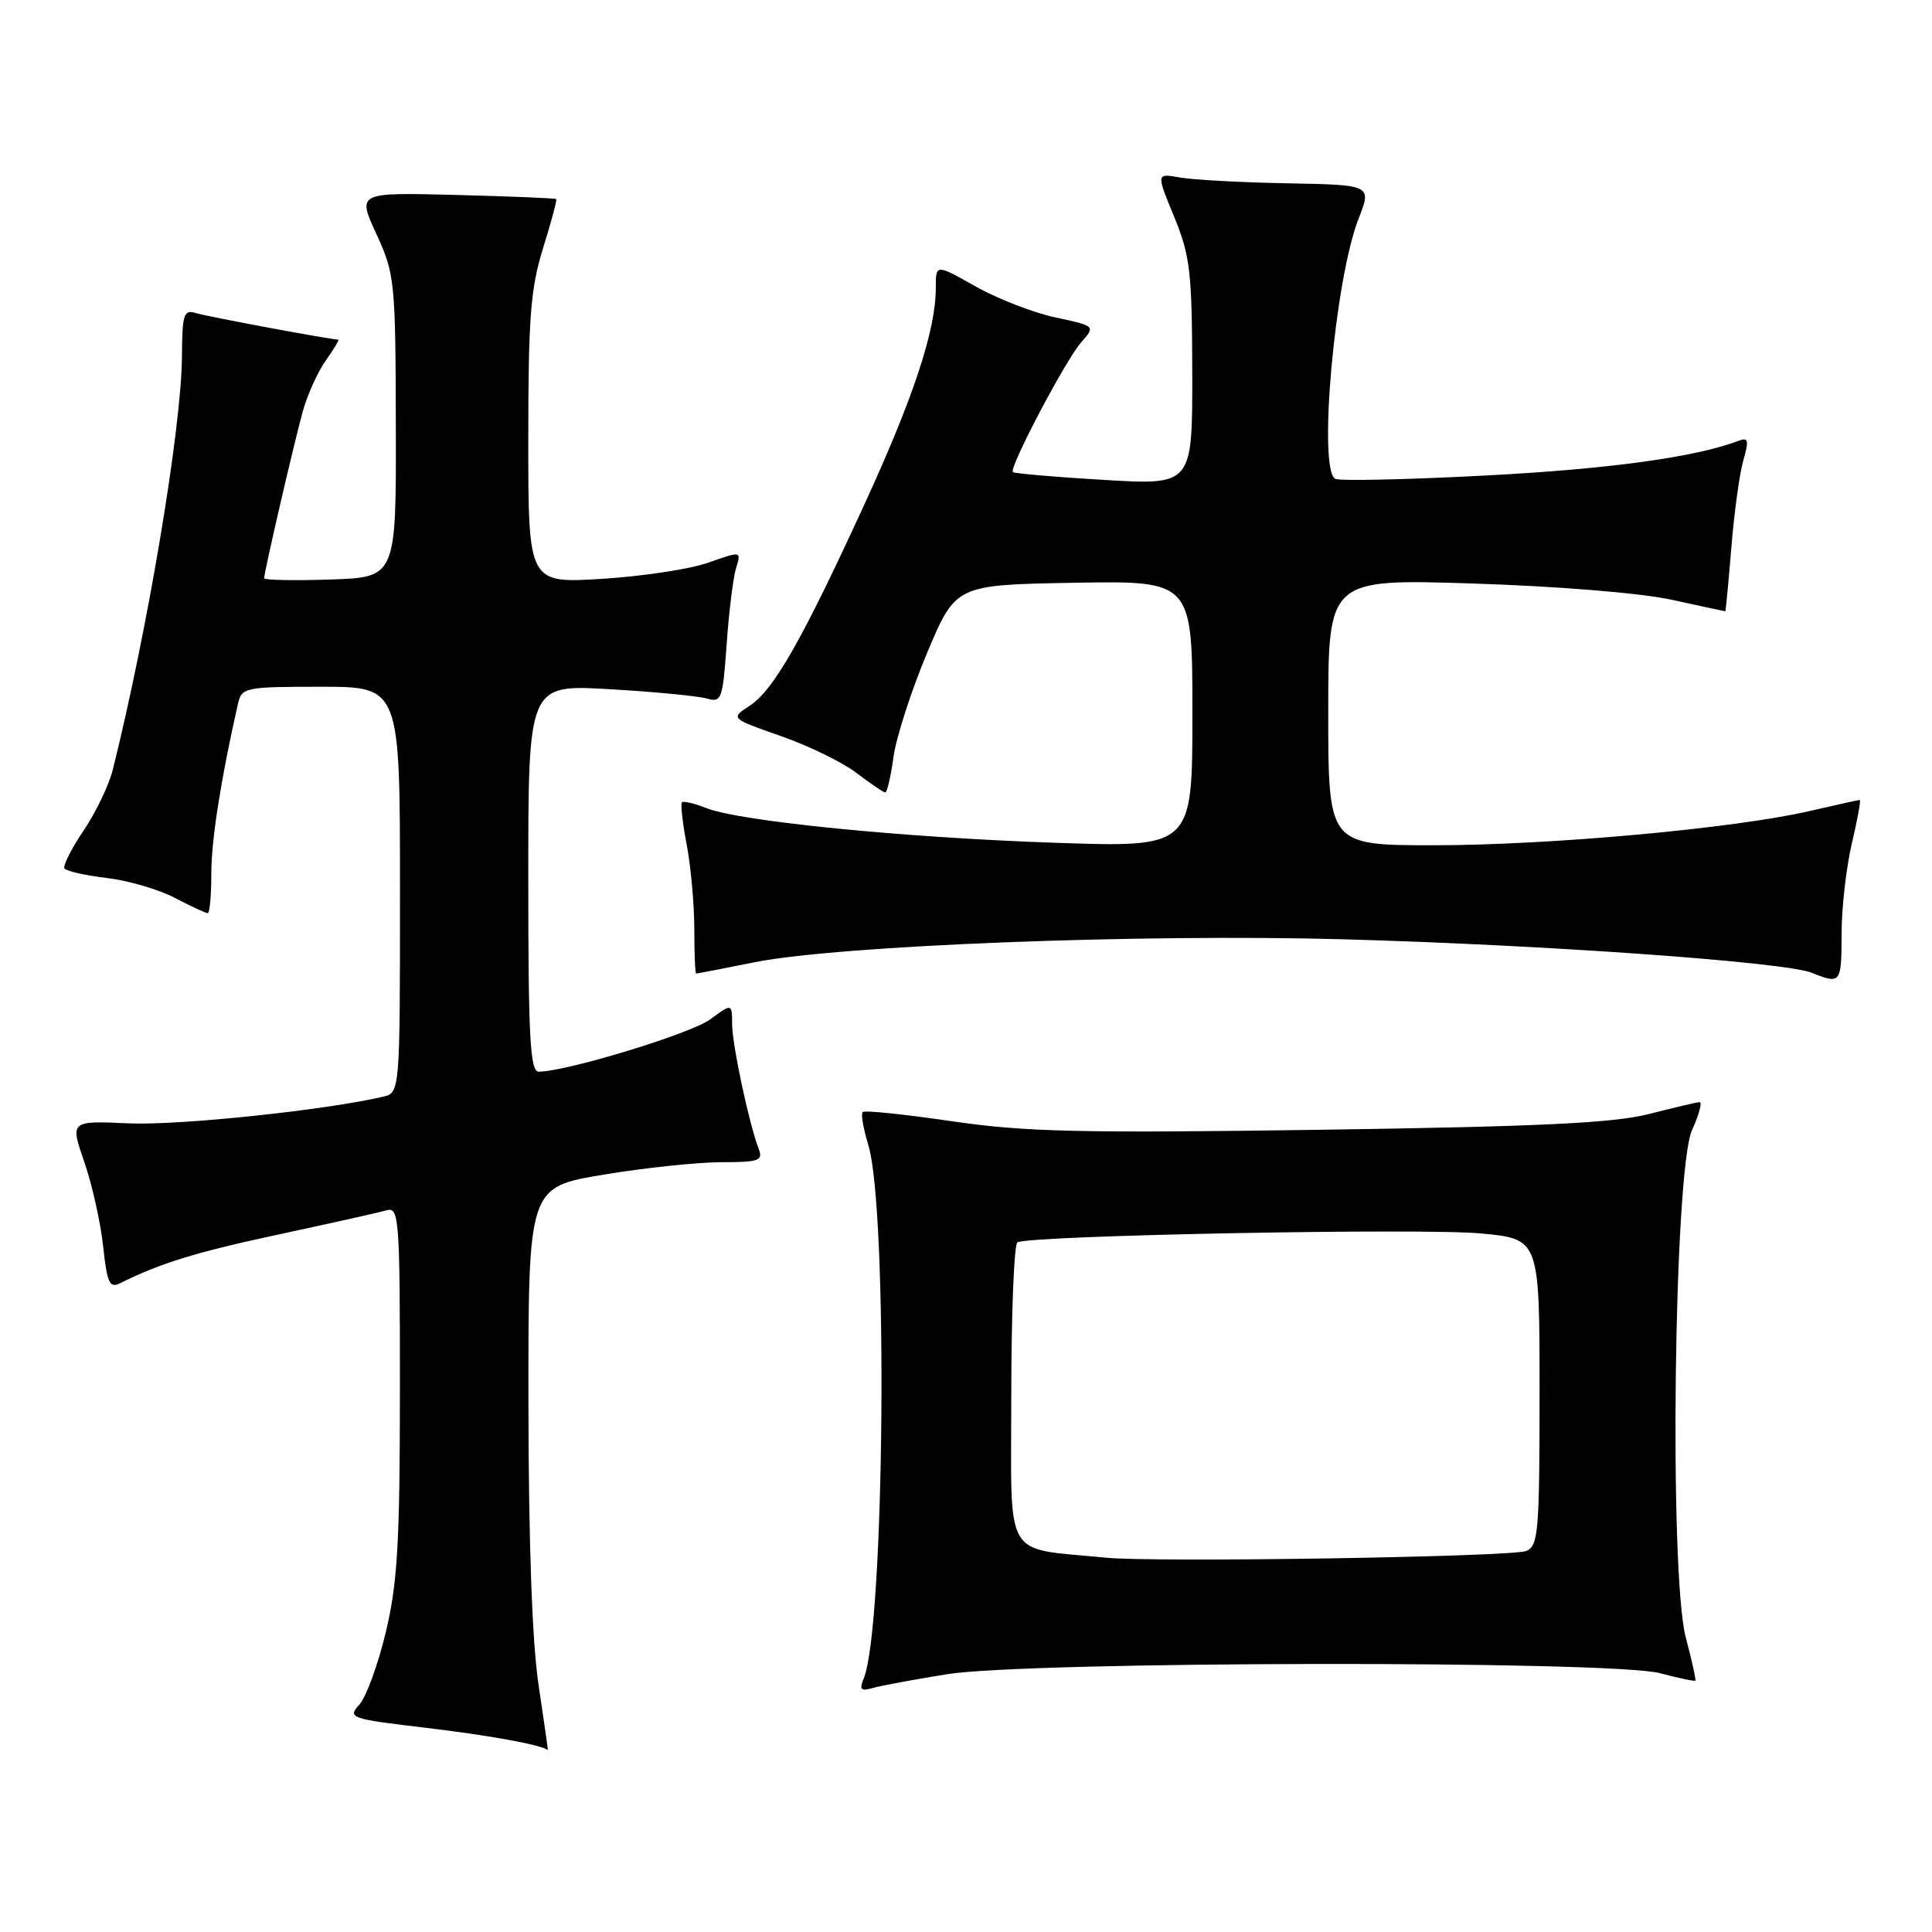 <?xml version="1.0" encoding="UTF-8" standalone="no"?>
<!DOCTYPE svg PUBLIC "-//W3C//DTD SVG 1.1//EN" "http://www.w3.org/Graphics/SVG/1.1/DTD/svg11.dtd" >
<svg xmlns="http://www.w3.org/2000/svg" xmlns:xlink="http://www.w3.org/1999/xlink" version="1.1" viewBox="0 0 256 256">
 <g >
 <path fill="currentColor"
d=" M 71.36 223.25 C 70.51 217.61 70.04 204.33 70.02 185.90 C 70.00 157.31 70.00 157.31 79.95 155.65 C 85.43 154.74 92.45 154.00 95.56 154.00 C 100.54 154.00 101.13 153.79 100.54 152.25 C 99.25 148.91 97.03 138.48 97.01 135.72 C 97.00 132.94 97.00 132.94 94.11 135.07 C 91.56 136.96 75.03 142.00 71.39 142.00 C 70.24 142.00 70.00 137.58 70.00 116.35 C 70.00 90.70 70.00 90.70 80.75 91.32 C 86.66 91.66 92.45 92.22 93.62 92.55 C 95.61 93.13 95.76 92.72 96.29 85.33 C 96.59 81.02 97.15 76.49 97.54 75.25 C 98.23 73.01 98.23 73.01 93.87 74.55 C 91.46 75.41 85.11 76.37 79.75 76.70 C 70.00 77.30 70.00 77.30 70.00 58.24 C 70.00 42.12 70.30 38.21 71.96 32.88 C 73.04 29.42 73.82 26.49 73.71 26.38 C 73.59 26.26 67.61 26.02 60.42 25.83 C 47.34 25.50 47.34 25.50 49.87 31.00 C 52.31 36.29 52.41 37.25 52.45 56.50 C 52.50 76.50 52.50 76.50 43.75 76.79 C 38.94 76.95 35.00 76.87 35.00 76.62 C 35.00 75.81 38.97 58.66 40.12 54.50 C 40.73 52.30 42.11 49.26 43.18 47.75 C 44.26 46.24 44.99 45.00 44.82 45.00 C 43.76 44.99 27.40 41.94 25.93 41.48 C 24.35 40.98 24.14 41.64 24.11 47.21 C 24.05 56.75 19.55 83.58 14.92 102.09 C 14.42 104.06 12.70 107.64 11.08 110.05 C 9.46 112.45 8.32 114.71 8.54 115.07 C 8.76 115.42 11.26 115.99 14.10 116.33 C 16.94 116.66 21.02 117.85 23.16 118.97 C 25.31 120.09 27.27 121.00 27.53 121.00 C 27.79 121.00 28.00 118.64 28.00 115.75 C 28.00 111.31 29.26 103.29 31.53 93.25 C 32.02 91.09 32.47 91.00 42.52 91.00 C 53.00 91.00 53.00 91.00 53.00 117.89 C 53.00 144.78 53.00 144.78 50.75 145.32 C 43.19 147.10 23.68 149.15 17.07 148.85 C 9.28 148.50 9.28 148.50 11.18 154.00 C 12.22 157.02 13.34 162.05 13.67 165.17 C 14.18 169.96 14.52 170.72 15.88 170.05 C 21.30 167.35 26.00 165.91 37.07 163.54 C 43.91 162.07 50.29 160.64 51.25 160.37 C 52.88 159.90 53.00 161.50 52.99 184.18 C 52.99 204.42 52.67 209.80 51.12 216.28 C 50.10 220.55 48.52 224.87 47.61 225.88 C 46.03 227.63 46.39 227.76 56.56 228.96 C 65.04 229.97 71.89 231.23 72.59 231.91 C 72.64 231.96 72.08 228.06 71.36 223.25 Z  M 125.50 221.84 C 136.30 220.11 213.52 220.00 219.97 221.71 C 222.43 222.36 224.53 222.80 224.64 222.69 C 224.75 222.59 224.18 220.02 223.38 217.00 C 221.15 208.58 221.80 155.06 224.20 149.75 C 225.14 147.69 225.58 146.02 225.20 146.04 C 224.81 146.06 221.80 146.77 218.50 147.61 C 213.84 148.81 204.11 149.28 175.00 149.70 C 143.13 150.16 135.80 149.99 126.13 148.57 C 119.88 147.65 114.56 147.10 114.31 147.35 C 114.06 147.61 114.39 149.54 115.04 151.66 C 117.69 160.21 117.23 215.58 114.46 222.37 C 113.84 223.88 114.06 224.13 115.60 223.68 C 116.64 223.37 121.10 222.55 125.50 221.84 Z  M 244.02 123.75 C 244.02 120.31 244.64 114.91 245.38 111.75 C 246.13 108.59 246.60 106.00 246.43 106.00 C 246.26 106.00 243.28 106.66 239.81 107.46 C 229.83 109.77 205.34 112.00 190.03 112.00 C 176.00 112.00 176.00 112.00 176.00 94.35 C 176.00 76.70 176.00 76.70 195.25 77.32 C 206.40 77.68 217.44 78.58 221.50 79.47 C 225.35 80.31 228.55 81.00 228.61 81.00 C 228.67 81.00 229.03 77.21 229.41 72.59 C 229.78 67.96 230.50 62.74 231.00 61.00 C 231.76 58.34 231.66 57.92 230.39 58.40 C 224.74 60.57 213.20 62.16 196.80 63.01 C 186.36 63.56 177.40 63.75 176.91 63.44 C 174.62 62.03 176.87 37.03 180.01 29.00 C 181.77 24.50 181.77 24.50 170.63 24.29 C 164.51 24.18 158.08 23.83 156.35 23.52 C 153.20 22.95 153.20 22.95 155.58 28.72 C 157.71 33.90 157.95 36.04 157.98 49.40 C 158.00 64.29 158.00 64.29 146.28 63.59 C 139.83 63.21 134.40 62.74 134.21 62.55 C 133.67 62.00 141.18 47.73 143.27 45.35 C 145.16 43.20 145.16 43.20 139.84 42.06 C 136.91 41.43 132.15 39.58 129.26 37.95 C 124.00 34.98 124.00 34.98 124.00 38.10 C 124.00 43.74 121.09 52.57 114.55 66.81 C 106.25 84.88 102.52 91.43 99.34 93.51 C 96.78 95.19 96.78 95.19 103.44 97.52 C 107.11 98.80 111.63 101.00 113.49 102.42 C 115.35 103.84 117.06 105.00 117.30 105.00 C 117.55 105.00 118.04 102.86 118.40 100.25 C 118.77 97.64 120.77 91.45 122.85 86.50 C 126.64 77.50 126.64 77.50 142.32 77.22 C 158.00 76.95 158.00 76.95 158.00 94.62 C 158.00 112.30 158.00 112.30 139.75 111.67 C 119.65 110.98 98.10 108.84 93.61 107.08 C 92.02 106.45 90.56 106.11 90.36 106.31 C 90.16 106.51 90.44 109.06 91.00 111.97 C 91.55 114.89 92.00 119.91 92.00 123.14 C 92.00 126.36 92.11 129.00 92.25 129.00 C 92.39 129.00 95.88 128.33 100.00 127.50 C 111.19 125.27 151.15 123.72 178.00 124.46 C 204.87 125.21 236.49 127.47 240.07 128.90 C 243.92 130.44 244.00 130.33 244.02 123.75 Z  M 146.50 206.40 C 132.77 205.03 134.00 207.14 134.00 185.00 C 134.00 174.06 134.37 164.89 134.81 164.62 C 136.30 163.70 188.38 162.70 196.25 163.44 C 204.00 164.17 204.00 164.17 204.00 184.48 C 204.00 202.88 203.84 204.85 202.25 205.51 C 200.35 206.30 153.05 207.05 146.50 206.40 Z "/>
</g>
</svg>